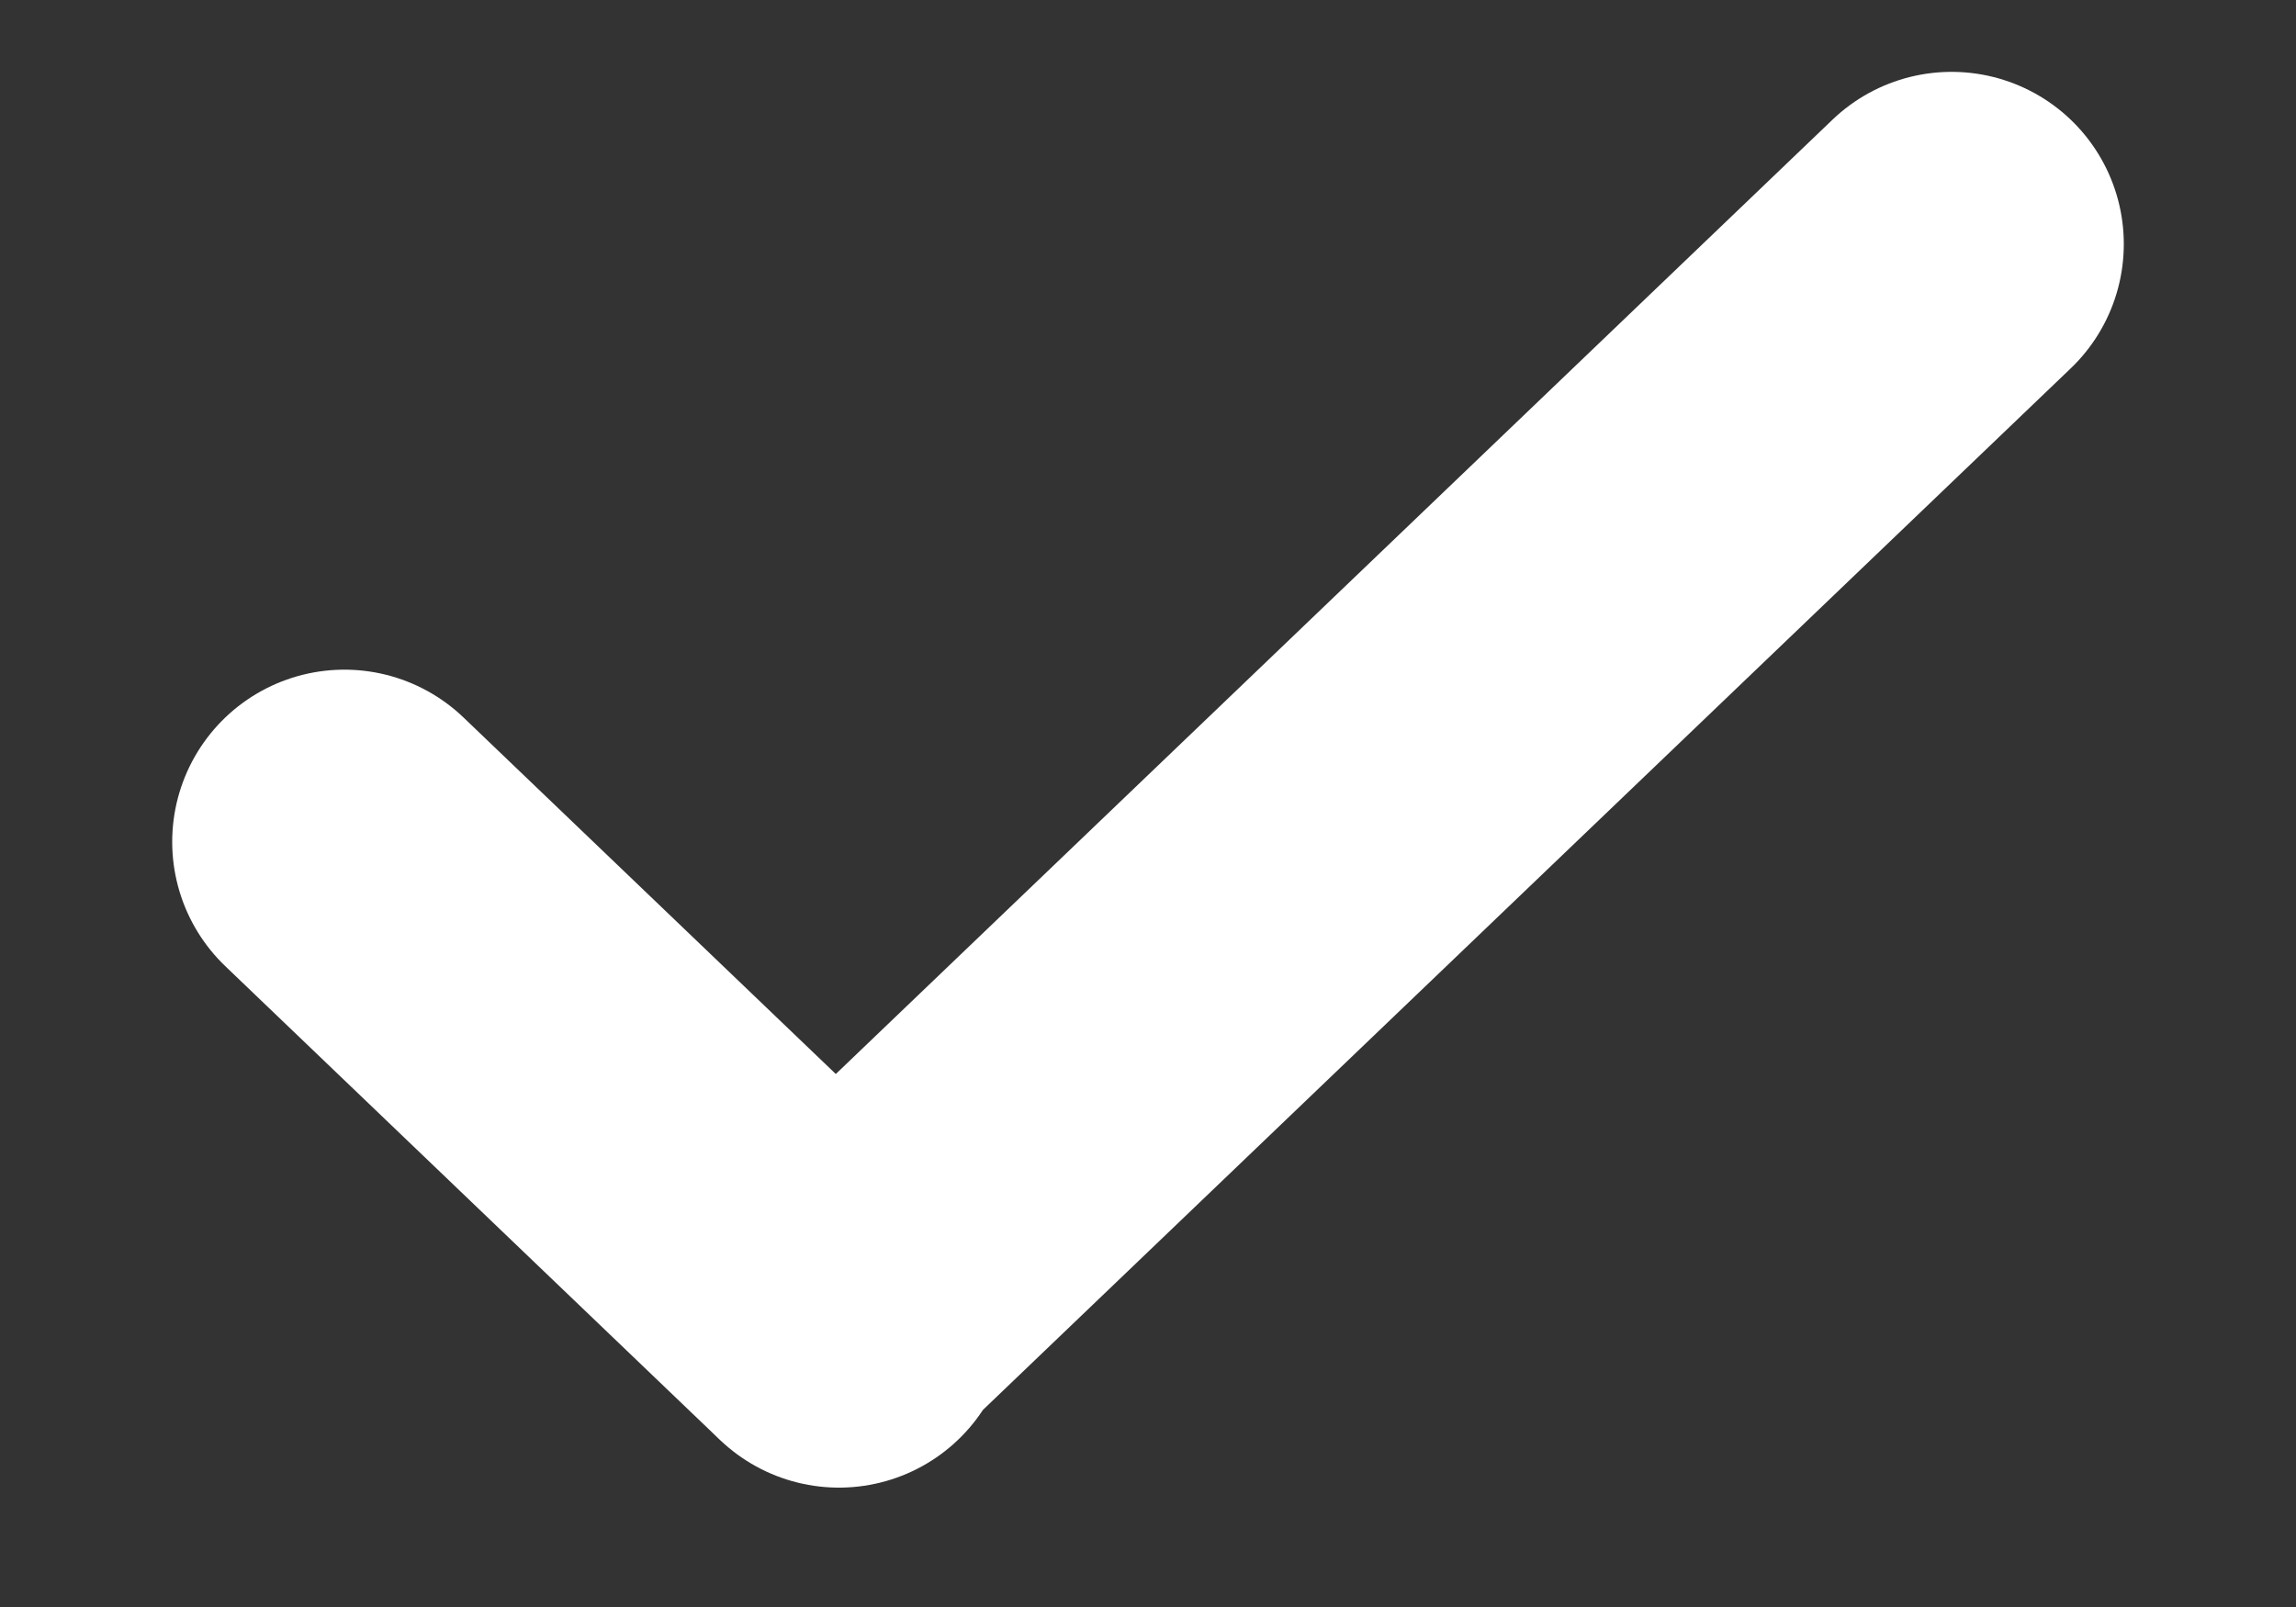 <svg width="10" height="7" viewBox="0 0 10 7" fill="none" xmlns="http://www.w3.org/2000/svg">
<rect x="0" y="0" width="10" height="7" fill="#333333" stroke="none"/>
<path d="M1.5 3.667L3.654 5.73L3.64 5.717L8.5 1.063" stroke="white" stroke-width="1.5" stroke-linecap="round" stroke-linejoin="round"/>
</svg>
